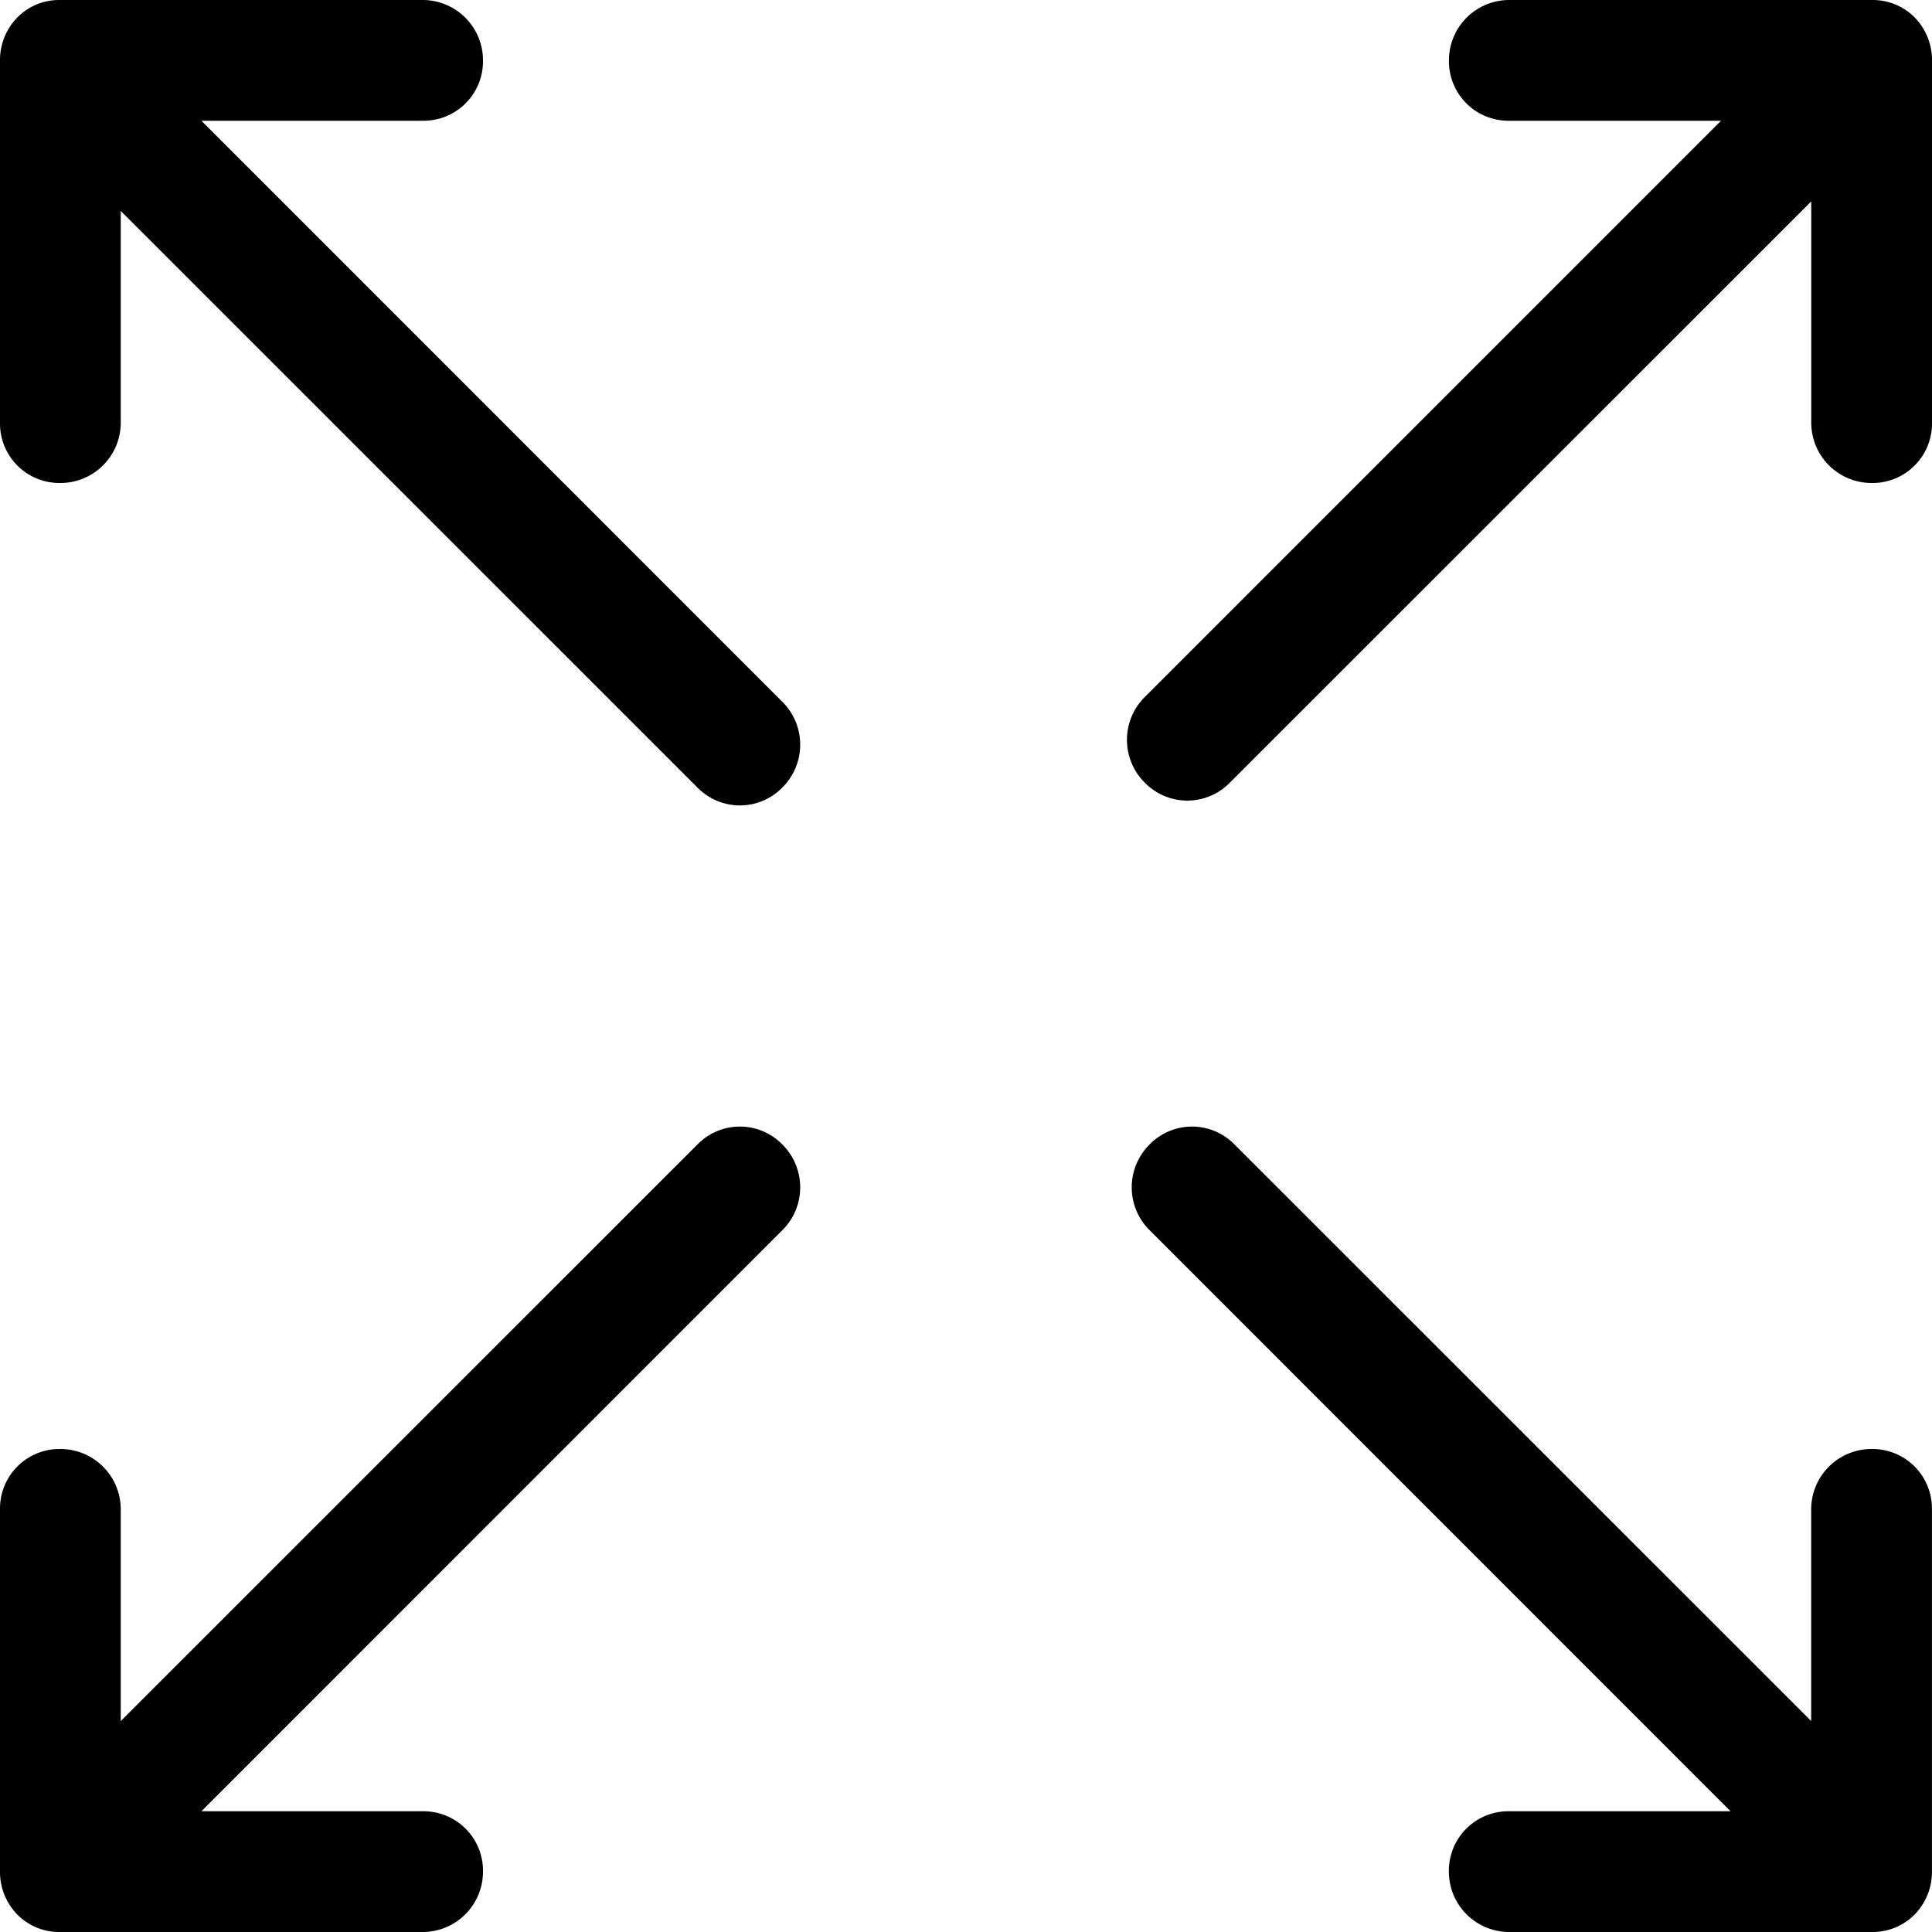<svg xmlns="http://www.w3.org/2000/svg" width="32" height="32" viewBox="0 0 32 32">
  <path id="enlarge-svgrepo-com" d="M523.336,228h3.684a.985.985,0,0,1,.98,1,1,1,0,0,1-.98,1H520.98a.97.97,0,0,1-.69-.286,1.008,1.008,0,0,1-.29-.694v-6.04a.985.985,0,0,1,1-.98,1,1,0,0,1,1,.98v3.526l9.561-9.559a.982.982,0,0,1,1.4.012,1,1,0,0,1,.014,1.4Zm25.327,0h-3.685a.985.985,0,0,0-.98,1,1,1,0,0,0,.98,1h6.039a.975.975,0,0,0,.692-.286,1.009,1.009,0,0,0,.29-.694v-6.04a.985.985,0,0,0-1-.98,1,1,0,0,0-1,.98v3.526l-9.561-9.559a.982.982,0,0,0-1.4.012,1,1,0,0,0-.014,1.4Zm-25.327-28h3.684a.985.985,0,0,0,.98-1,1,1,0,0,0-.98-1H520.98a.97.97,0,0,0-.69.286,1.008,1.008,0,0,0-.29.694v6.04a.985.985,0,0,0,1,.98,1,1,0,0,0,1-.98v-3.526l9.561,9.559a.982.982,0,0,0,1.4-.012,1,1,0,0,0,.014-1.4Zm25.169,0h-3.526a.985.985,0,0,1-.98-1,1,1,0,0,1,.98-1h6.039a.975.975,0,0,1,.692.286,1.009,1.009,0,0,1,.29.694v6.04a.985.985,0,0,1-1,.98,1,1,0,0,1-1-.98v-3.684l-9.641,9.639a.984.984,0,0,1-1.4-.014,1,1,0,0,1-.014-1.4Z" transform="translate(-520 -198)" fill-rule="evenodd"/>
</svg>
